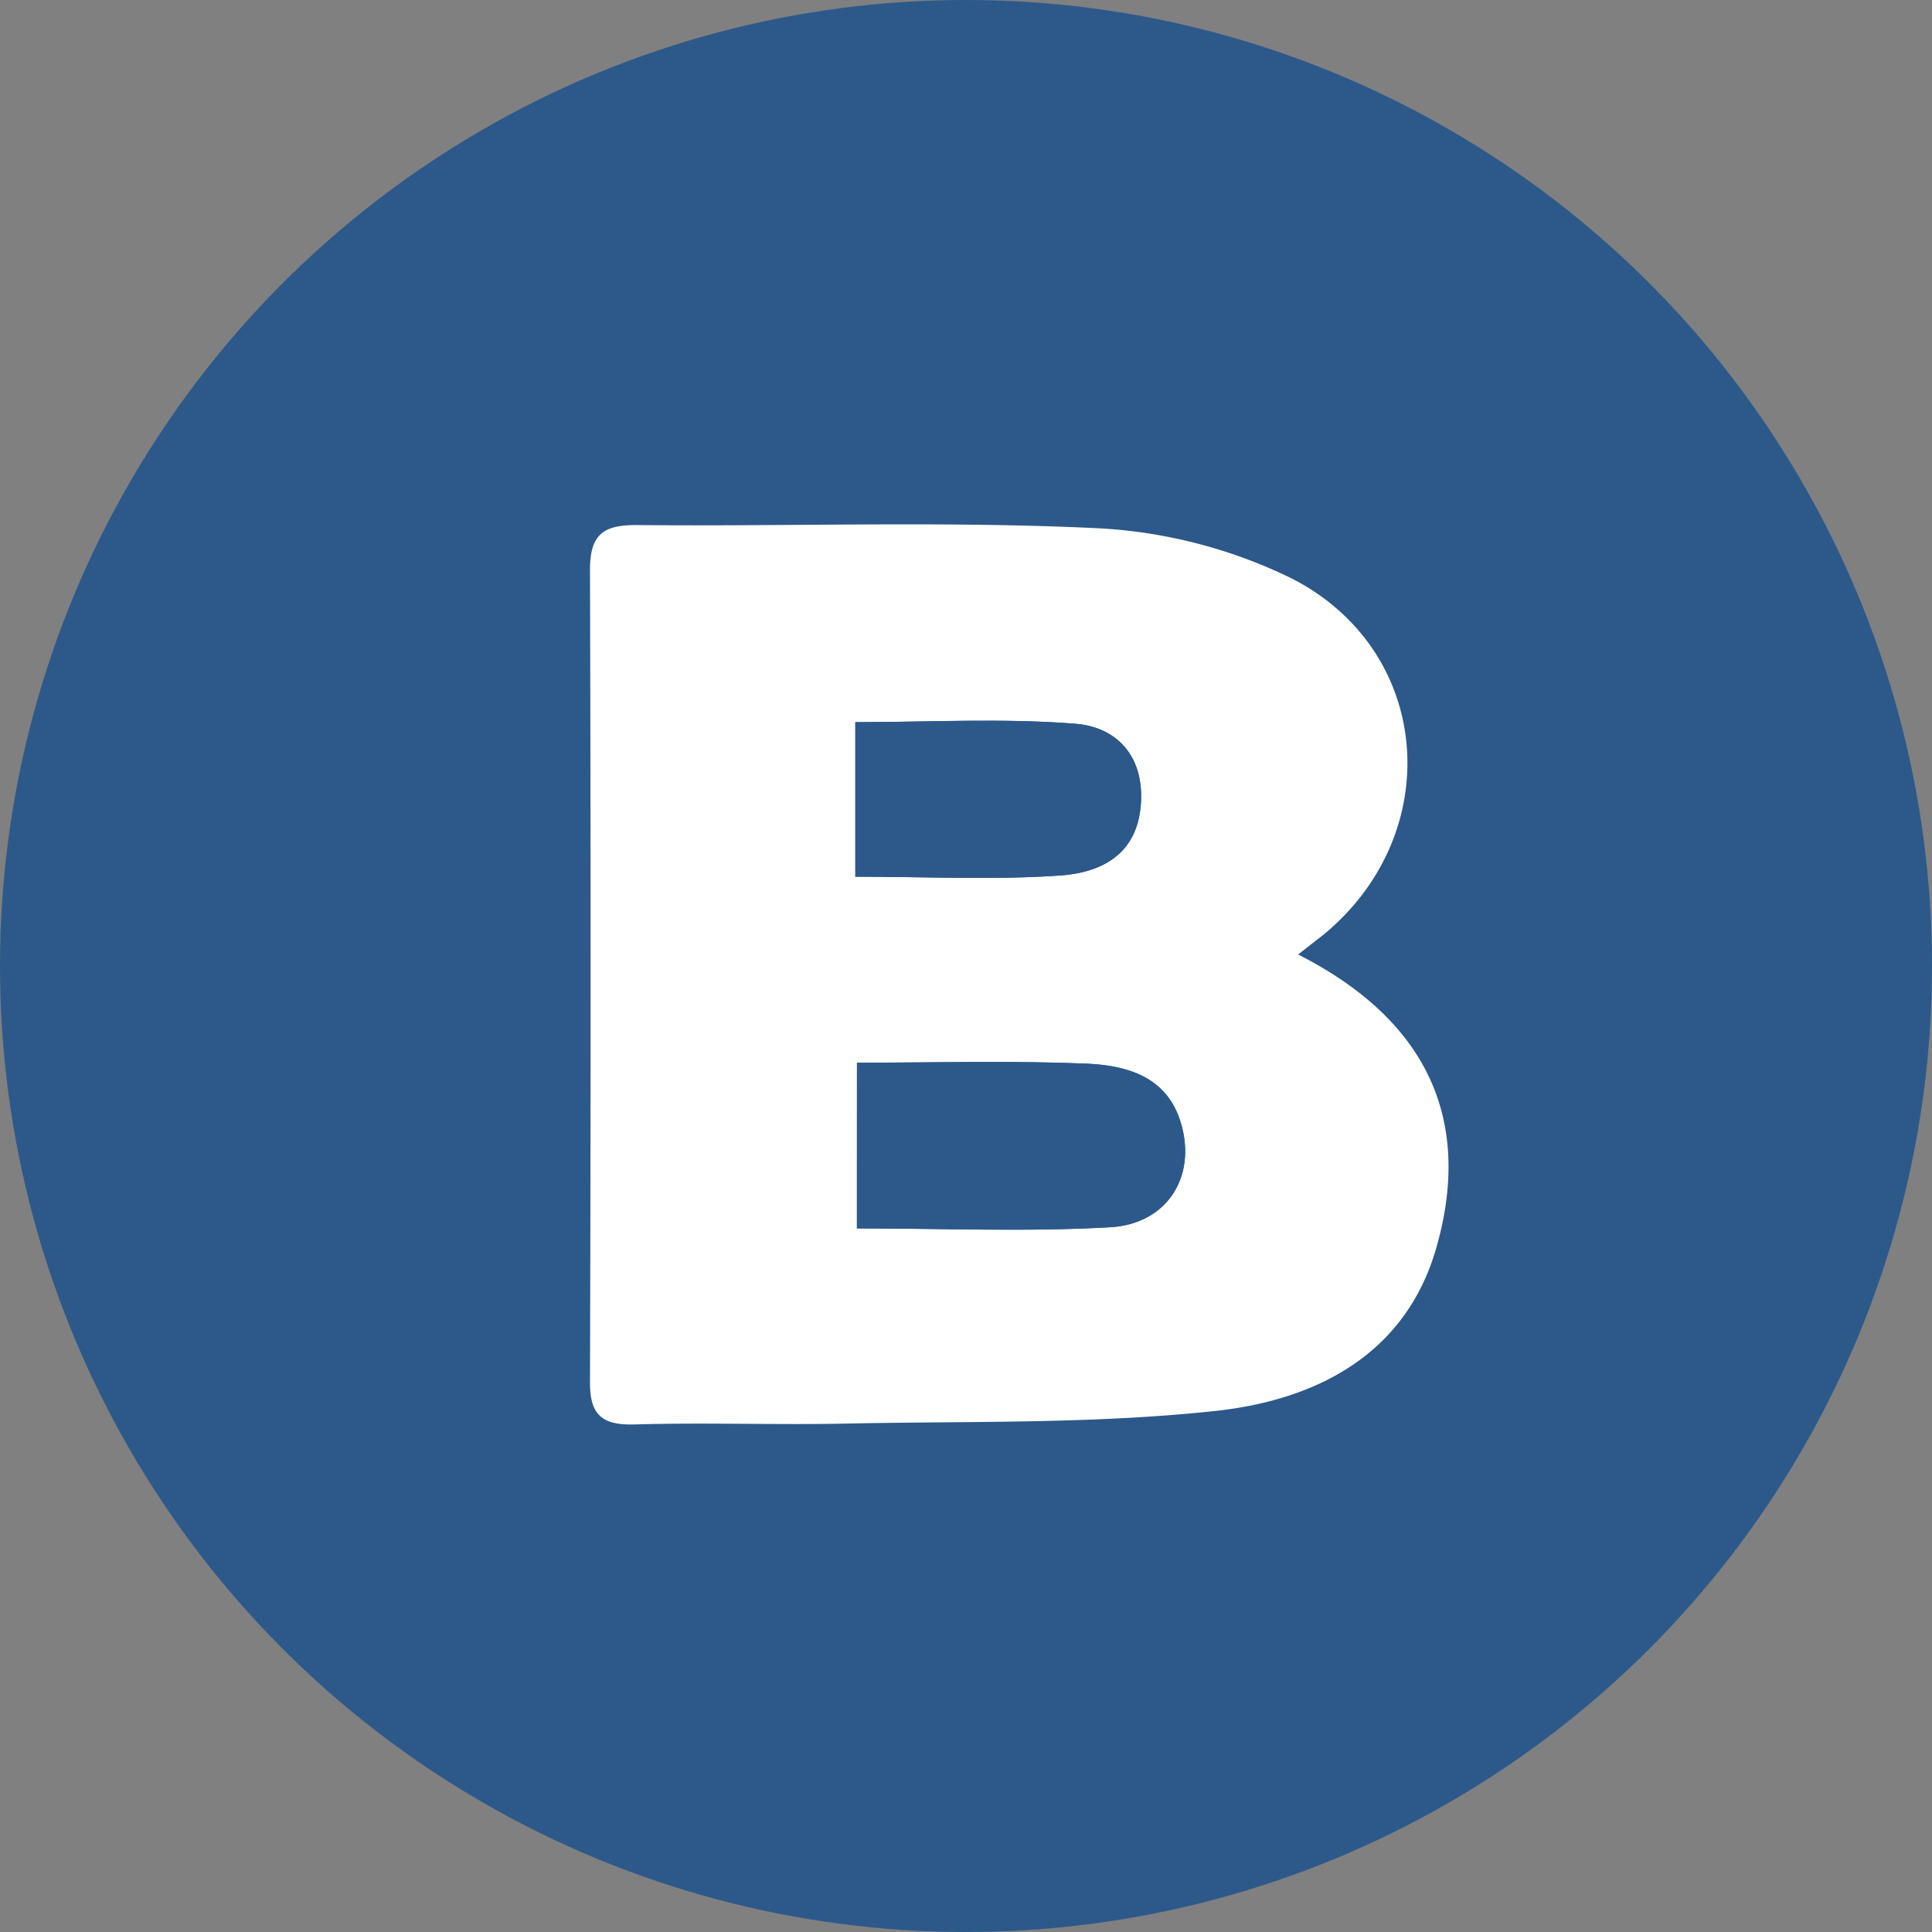 <svg id="Layer_1" data-name="Layer 1" xmlns="http://www.w3.org/2000/svg" viewBox="0 0 225 225"><rect x="0" y="0" width="225" height="225" fill="#808080" stroke="none"/><defs><style>.cls-1{fill:#2c598a;}.cls-2{fill:#fff;}</style></defs><circle class="cls-1" cx="112.5" cy="112.5" r="112.5"/><path class="cls-2" d="M151.18,111.16c16.93,8.6,19.79,21.31,16.08,34.2-3.59,12.48-14.1,17.69-25.65,18.95-14.25,1.55-28.73,1.18-43.11,1.48-8.18.17-16.37-.14-24.55.1-3.72.11-5.25-1-5.24-4.86q.14-47.35,0-94.7c0-4.21,1.67-5.22,5.58-5.18,17.73.17,35.49-.48,53.19.35a58.21,58.21,0,0,1,22.8,5.79c16.71,8.41,18.21,30,3.63,41.74C153,109.73,152.14,110.41,151.18,111.16ZM99.8,123.76v19.3c10.14,0,19.87.42,29.54-.14,6.84-.41,10.25-6.32,8-12.71-1.77-5-6.42-6.16-10.89-6.34C117.71,123.51,109,123.76,99.8,123.76Zm-.19-21.66c8.37,0,16.14.4,23.85-.14,4.76-.33,9-2.43,9.41-8.41.34-5.53-2.85-8.88-7.62-9.26-8.42-.67-16.92-.19-25.64-.19Z"/><path class="cls-1" d="M99.8,123.76c9.16,0,17.91-.25,26.64.11,4.47.18,9.12,1.34,10.89,6.34,2.26,6.39-1.15,12.3-8,12.71-9.67.56-19.4.14-29.54.14Z"/><path class="cls-1" d="M99.61,102.1v-18c8.72,0,17.22-.48,25.64.19,4.77.38,8,3.73,7.62,9.26-.36,6-4.65,8.08-9.41,8.41C115.75,102.5,108,102.1,99.61,102.1Z"/></svg>